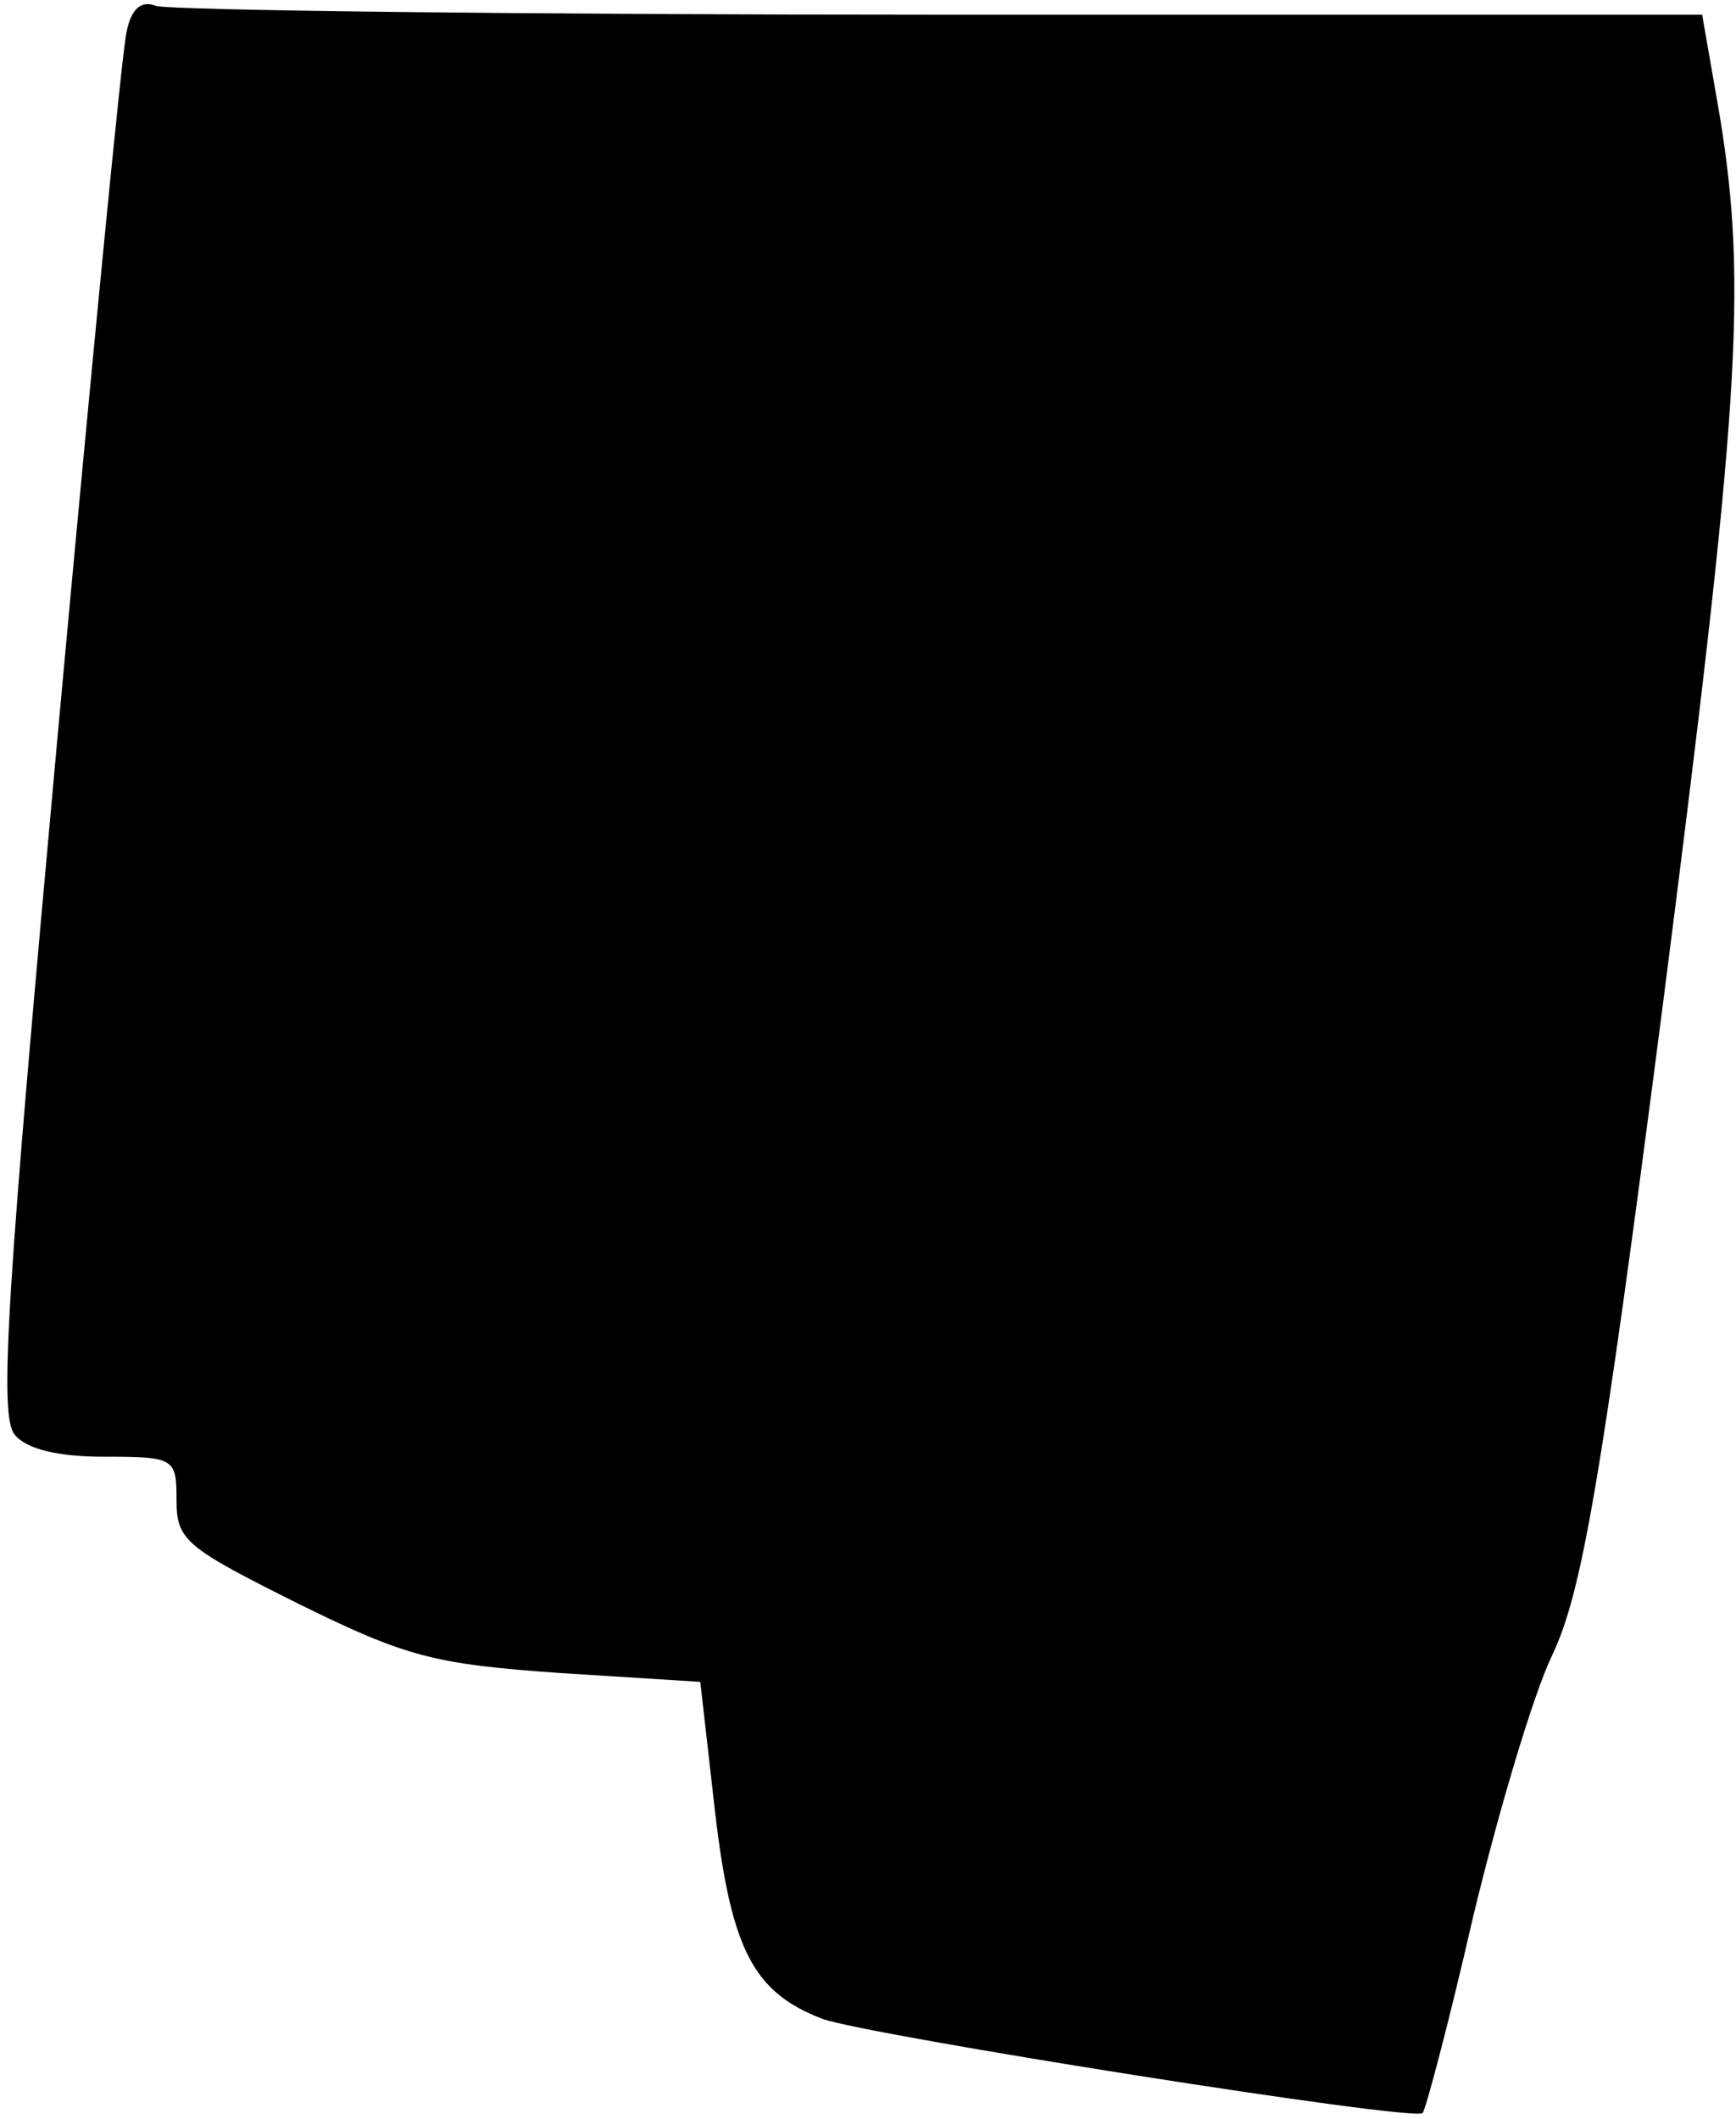 <?xml version="1.0" standalone="no"?>
<!DOCTYPE svg PUBLIC "-//W3C//DTD SVG 20010904//EN"
 "http://www.w3.org/TR/2001/REC-SVG-20010904/DTD/svg10.dtd">
<svg version="1.0" xmlns="http://www.w3.org/2000/svg"
 width="118pt" height="144pt" viewBox="0 0 118 144"
 preserveAspectRatio="xMidYMid meet">
<g transform="translate(0,144) scale(0.1,-0.1)"
fill="#000000" stroke="none">
<path fill="#000000" stroke="none" d="M86 1418 c-3 -12 -24 -229 -47 -480
-34 -373 -40 -460 -29 -473 8 -10 30 -15 61 -15 48 0 49 -1 49 -30 0 -27 7
-32 83 -70 73 -36 92 -41 178 -47 l95 -6 10 -88 c11 -94 26 -123 73 -141 30
-11 402 -70 408 -64 2 2 18 62 34 132 17 71 41 152 54 179 20 42 33 115 75
440 52 406 58 490 39 606 l-12 69 -518 0 c-284 0 -524 3 -533 6 -10 4 -17 -2
-20 -18z"/>
</g>
</svg>
